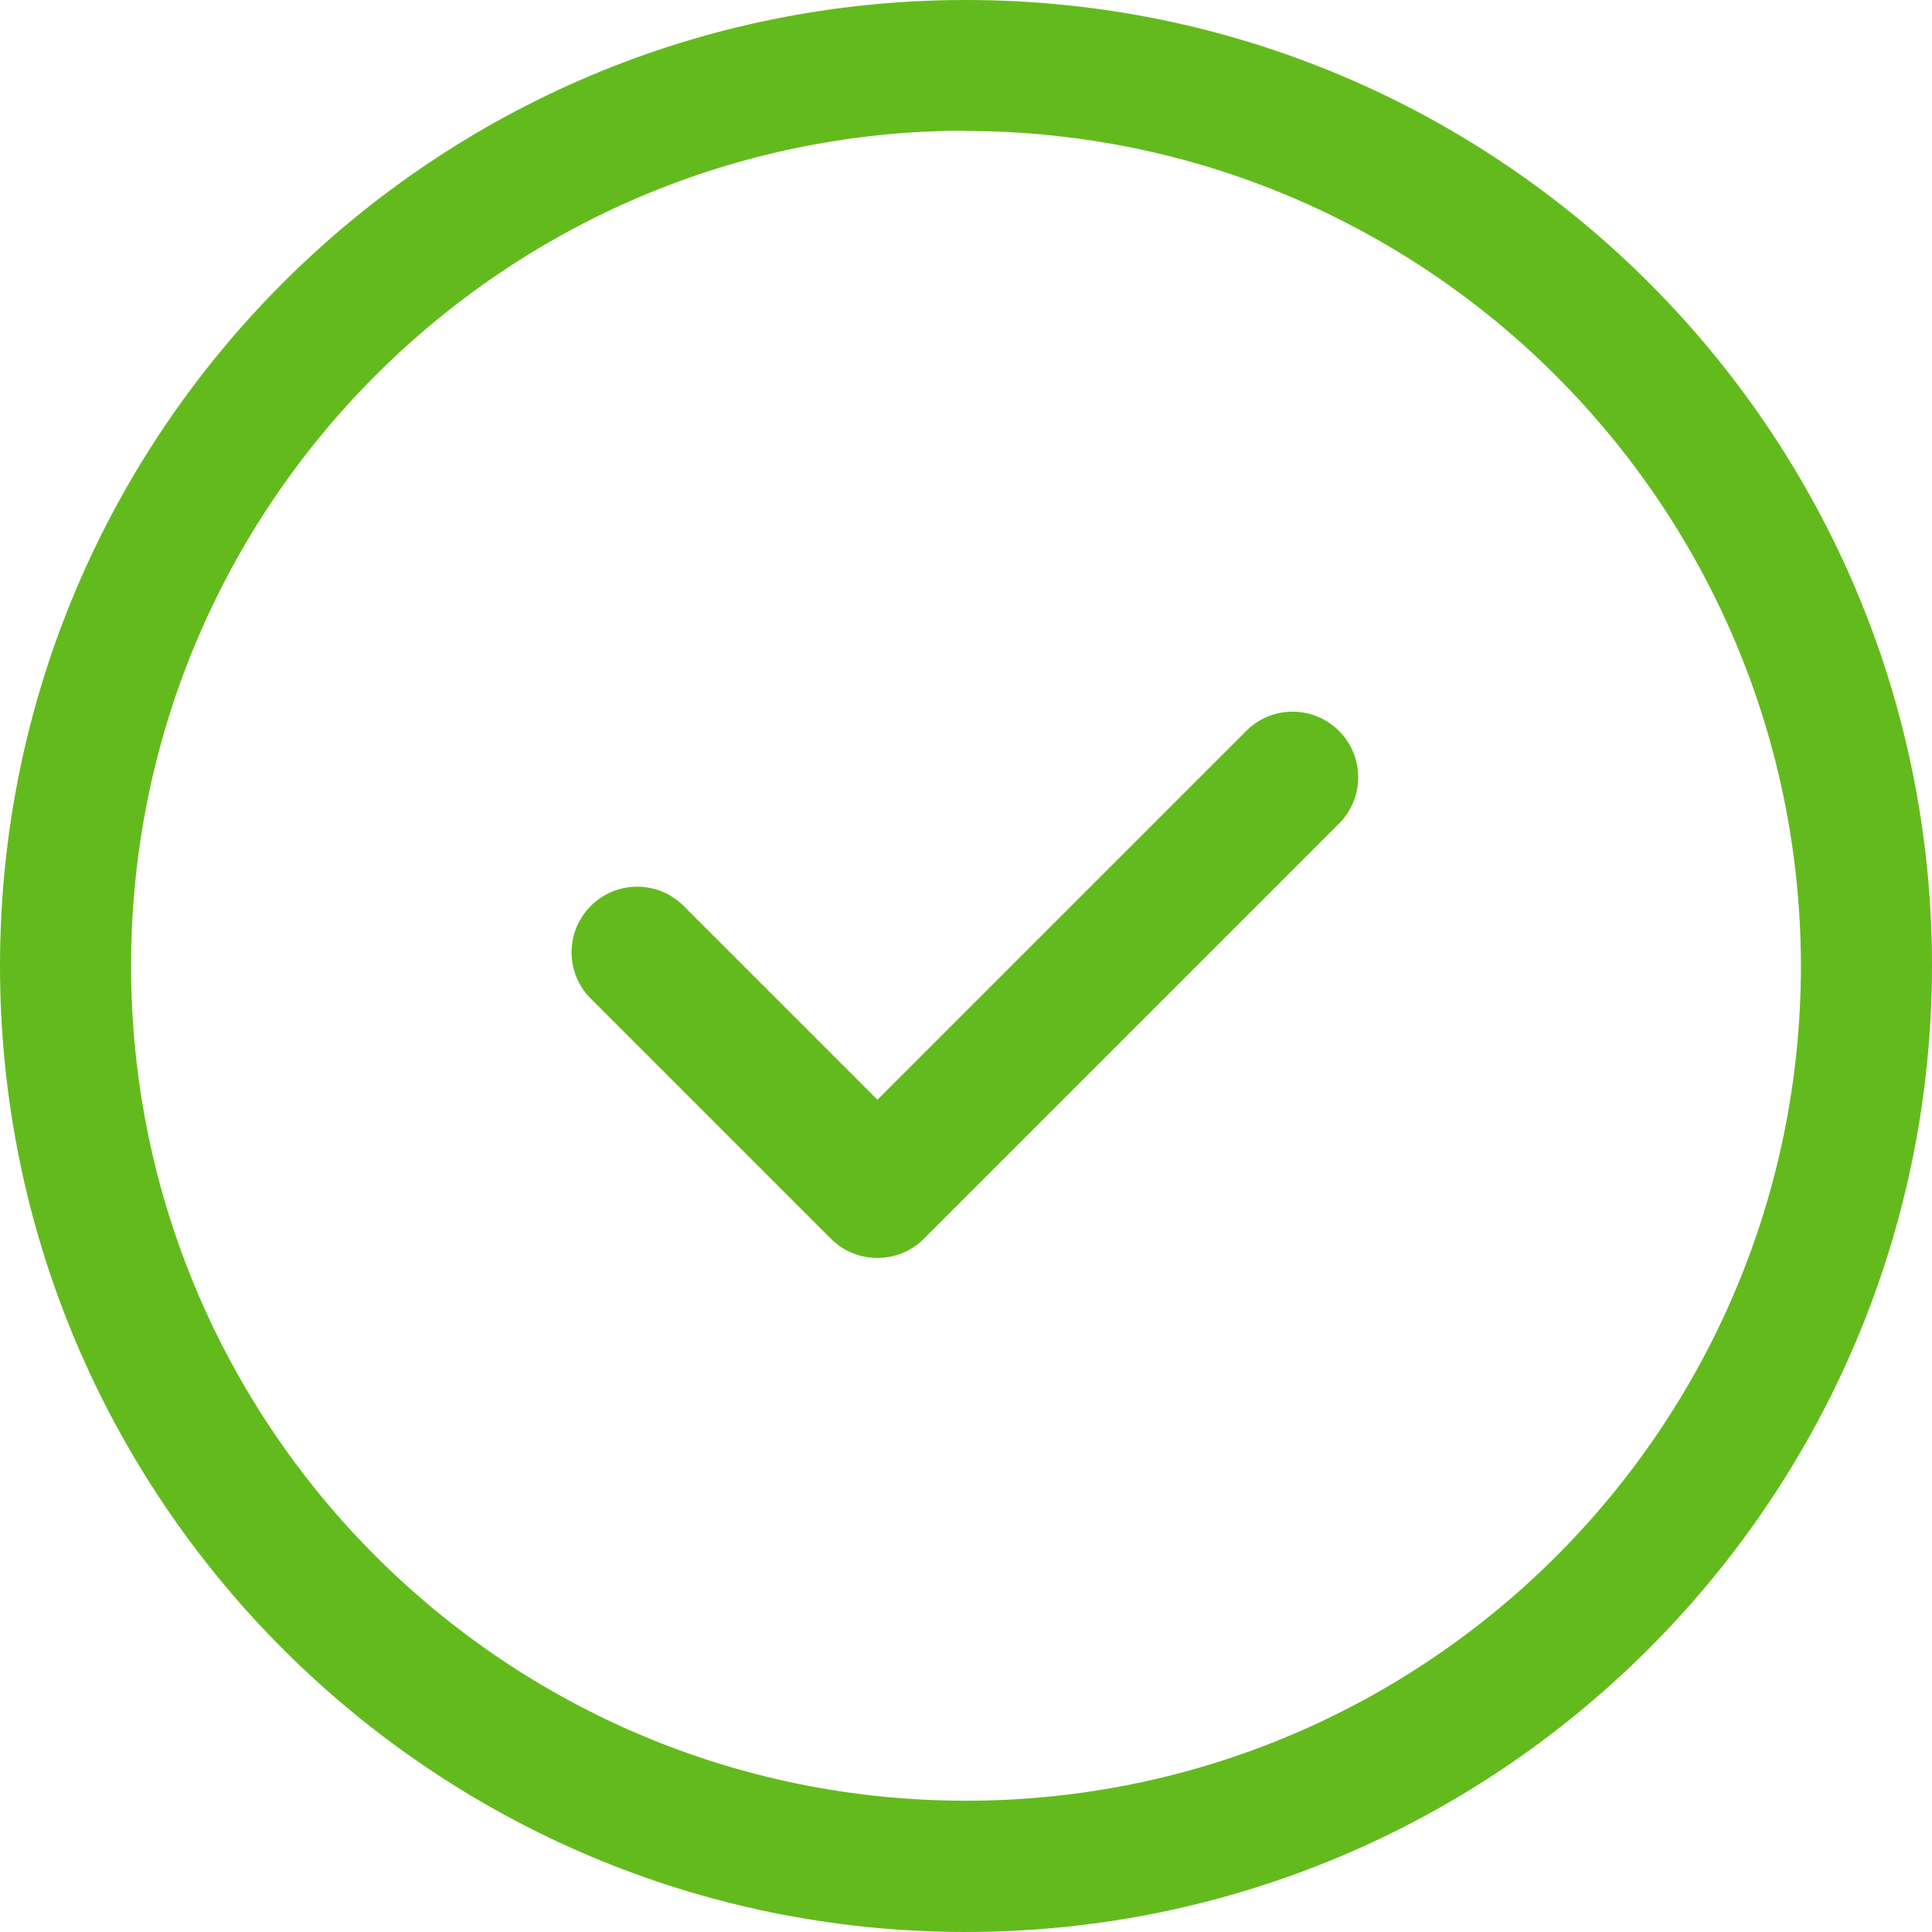 <?xml version="1.0" encoding="utf-8"?>
<!-- Generator: Adobe Illustrator 16.0.0, SVG Export Plug-In . SVG Version: 6.00 Build 0)  -->
<!DOCTYPE svg PUBLIC "-//W3C//DTD SVG 1.1//EN" "http://www.w3.org/Graphics/SVG/1.1/DTD/svg11.dtd">
<svg version="1.1" id="Layer_1" xmlns="http://www.w3.org/2000/svg" xmlns:xlink="http://www.w3.org/1999/xlink" x="0px" y="0px"
	 width="19px" height="19px" viewBox="0 0 19 19" enable-background="new 0 0 19 19" xml:space="preserve">
<g>
	<g>
		<path fill="#63BA1D" d="M12.256,7.188l-3.627,3.627L6.723,8.909c-0.252-0.252-0.661-0.252-0.913,0
			c-0.252,0.253-0.252,0.661,0,0.912l2.362,2.362c0.121,0.121,0.285,0.188,0.456,0.188c0.171,0,0.335-0.066,0.457-0.188L13.168,8.1
			c0.252-0.252,0.252-0.66,0-0.912S12.508,6.936,12.256,7.188z M9.51,0C4.263-0.006,0.005,4.242,0,9.489
			C-0.006,14.735,4.243,18.995,9.49,19c5.249,0,9.504-4.252,9.51-9.5C19,4.256,14.753,0.005,9.51,0z M9.51,17.709
			c-4.535,0.005-8.215-3.666-8.221-8.201S4.955,1.292,9.49,1.285v0.003c4.536,0,8.215,3.675,8.221,8.212
			C17.709,14.029,14.04,17.703,9.51,17.709z"/>
	</g>
</g>
</svg>
